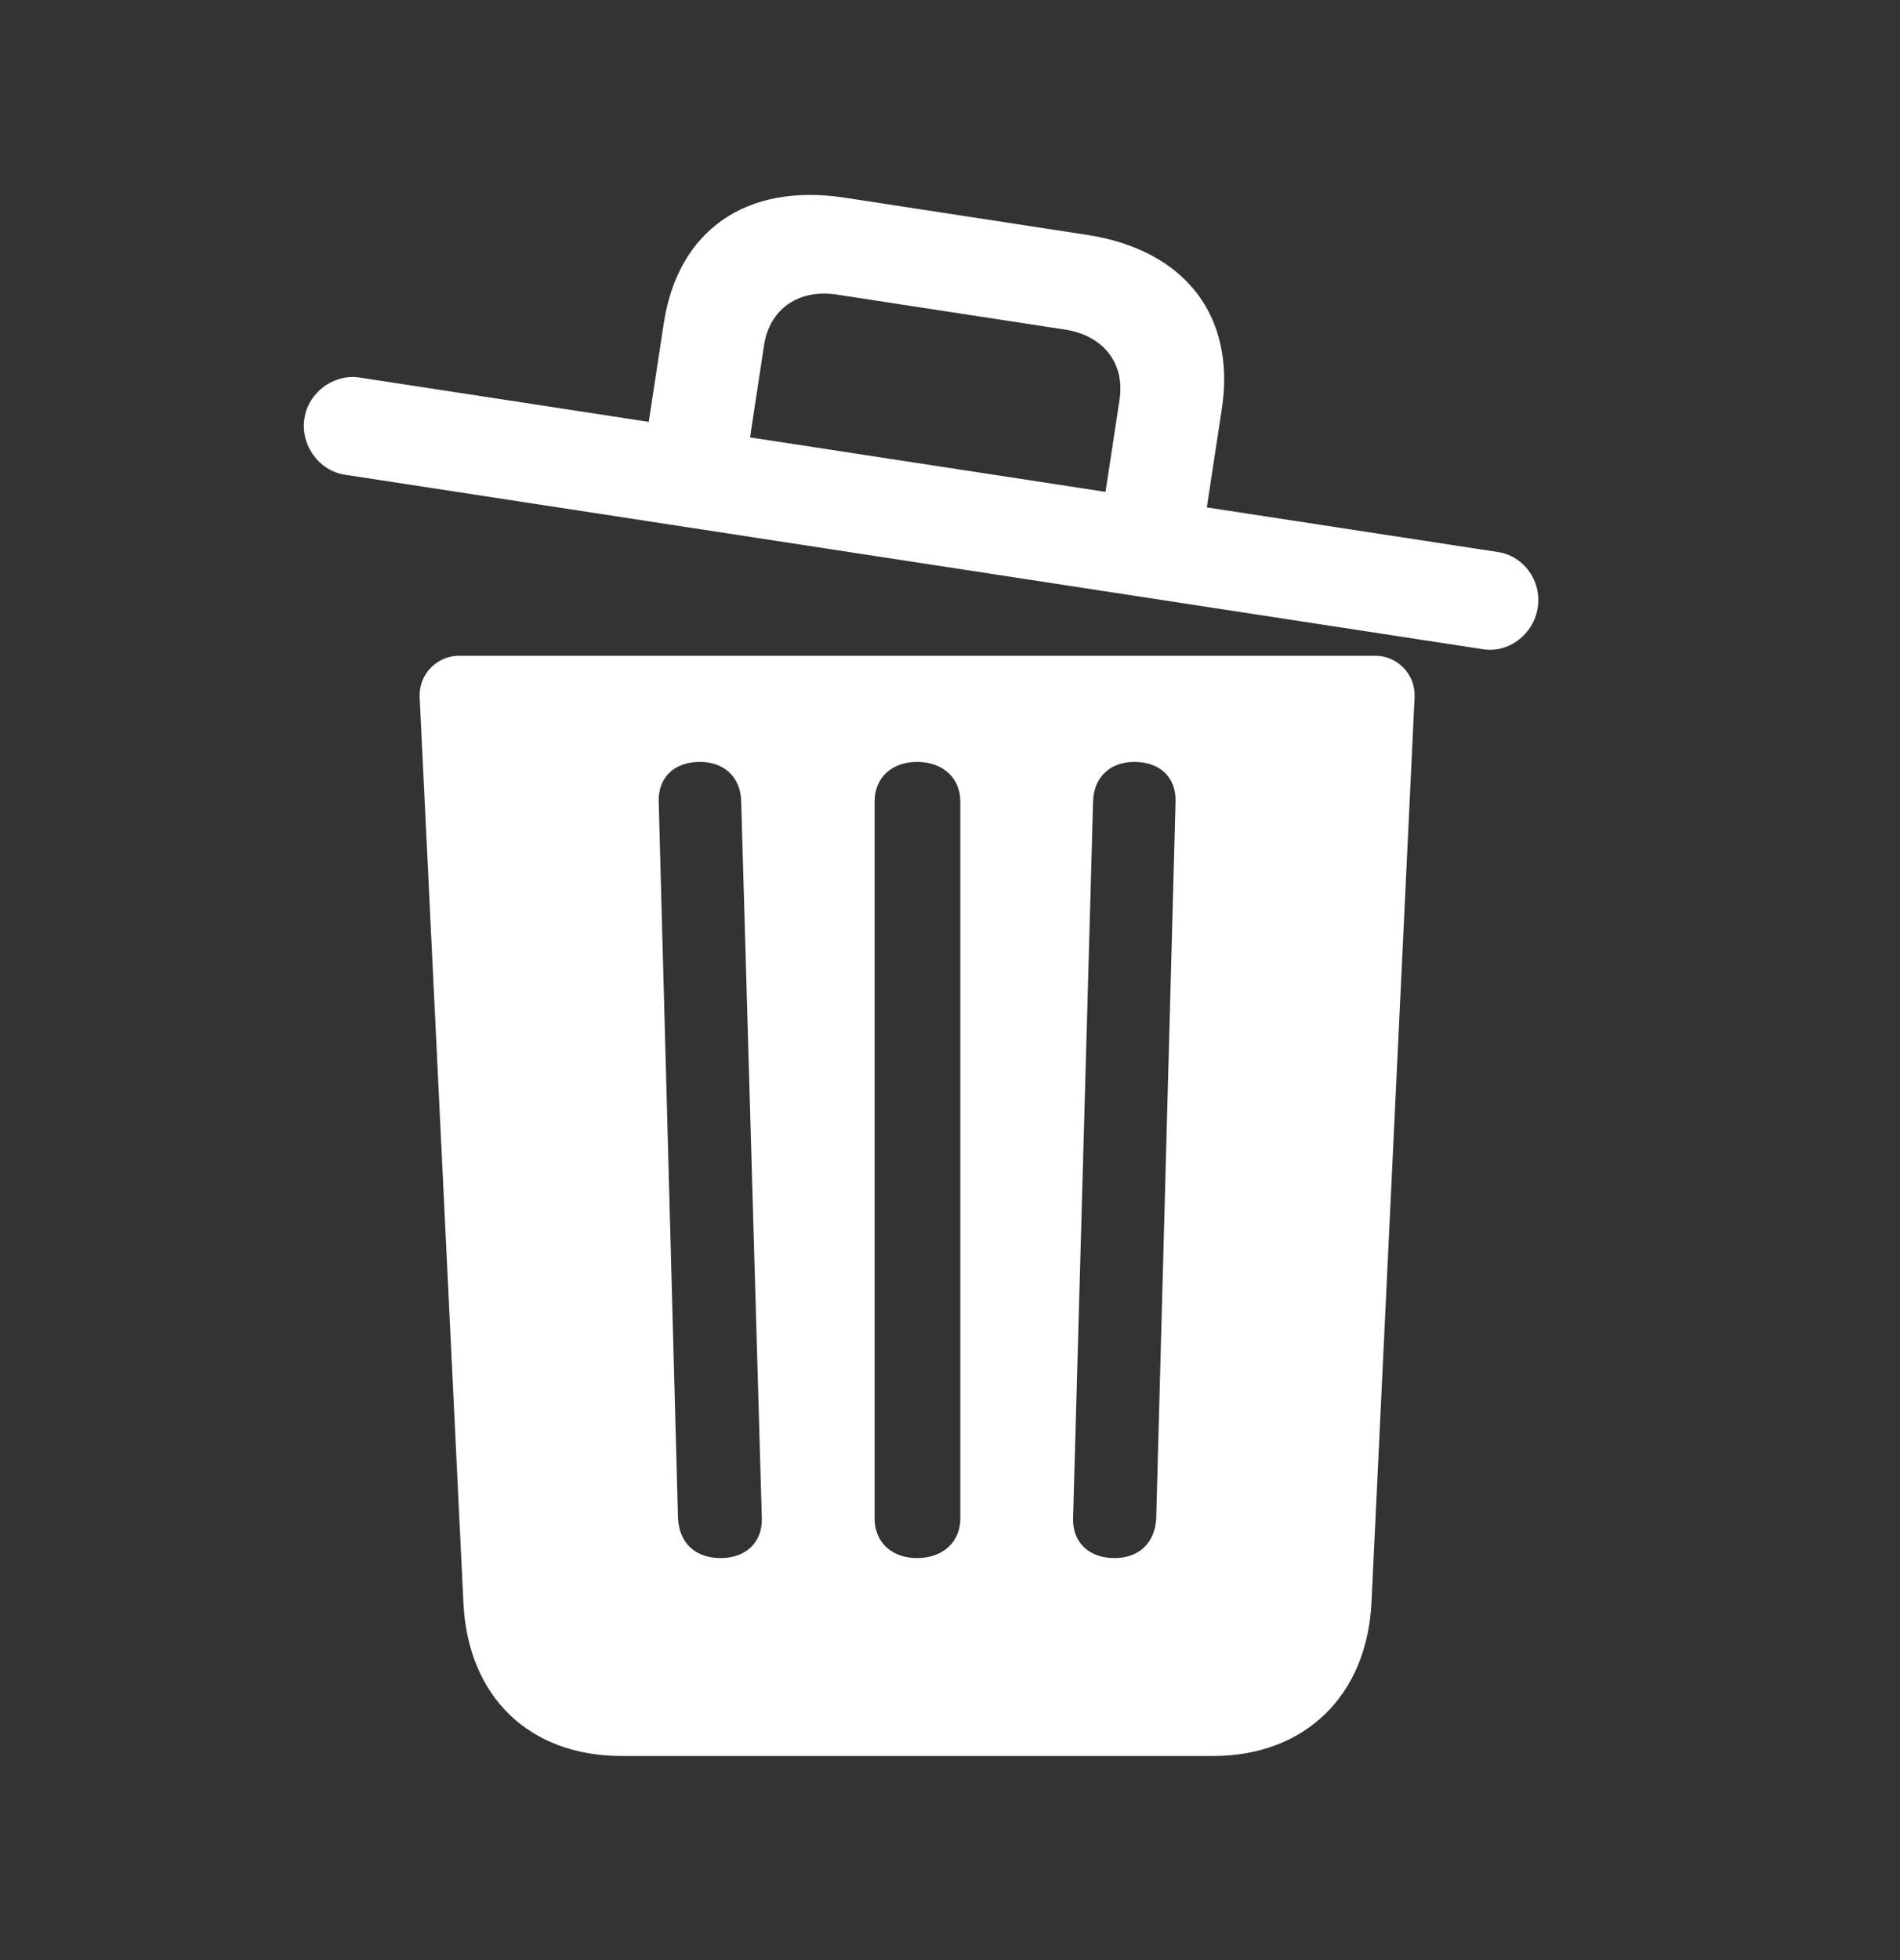 <svg width="32" height="33" viewBox="0 0 32 33" fill="none" xmlns="http://www.w3.org/2000/svg">
<rect x="0" y="0" width="32" height="33" fill="#333333" stroke="none"/>
<g clip-path="url(#clip0_344_1372)">
<path d="M12.136 26.232C11.713 26.232 11.441 25.98 11.419 25.564L11.094 13.495C11.083 13.09 11.354 12.827 11.789 12.827C12.19 12.827 12.472 13.079 12.483 13.484L12.831 25.564C12.841 25.969 12.559 26.232 12.136 26.232ZM15.446 26.232C15.023 26.232 14.73 25.969 14.73 25.564V13.495C14.73 13.09 15.023 12.827 15.446 12.827C15.87 12.827 16.174 13.09 16.174 13.495V25.564C16.174 25.969 15.87 26.232 15.446 26.232ZM18.768 26.232C18.344 26.232 18.062 25.969 18.073 25.564L18.41 13.495C18.42 13.079 18.703 12.827 19.104 12.827C19.538 12.827 19.81 13.09 19.799 13.495L19.473 25.564C19.451 25.98 19.18 26.232 18.768 26.232ZM10.475 29.564H20.428C21.98 29.564 23.023 28.545 23.099 26.977L23.825 11.738C23.843 11.358 23.54 11.04 23.159 11.04H7.734C7.353 11.04 7.05 11.358 7.068 11.739L7.805 26.988C7.881 28.556 8.901 29.564 10.475 29.564Z" fill="white"/>
<path d="M10.809 7.872L12.515 8.133L12.868 5.814C12.962 5.197 13.453 4.862 14.096 4.96L17.938 5.549C18.581 5.648 18.95 6.114 18.855 6.732L18.502 9.051L20.208 9.312L20.578 6.885C20.817 5.314 19.954 4.206 18.301 3.953L14.224 3.328C12.572 3.075 11.418 3.873 11.179 5.445L10.809 7.872ZM5.806 7.992L24.98 10.931C25.42 10.998 25.831 10.673 25.899 10.229C25.967 9.784 25.669 9.362 25.229 9.294L6.055 6.356C5.626 6.29 5.194 6.601 5.127 7.045C5.057 7.5 5.377 7.926 5.806 7.992Z" fill="white"/>
</g>
<defs>
<clipPath id="clip0_344_1372">
<rect y="0.237" width="32" height="32" rx="5" fill="white"/>
</clipPath>
</defs>
</svg>
